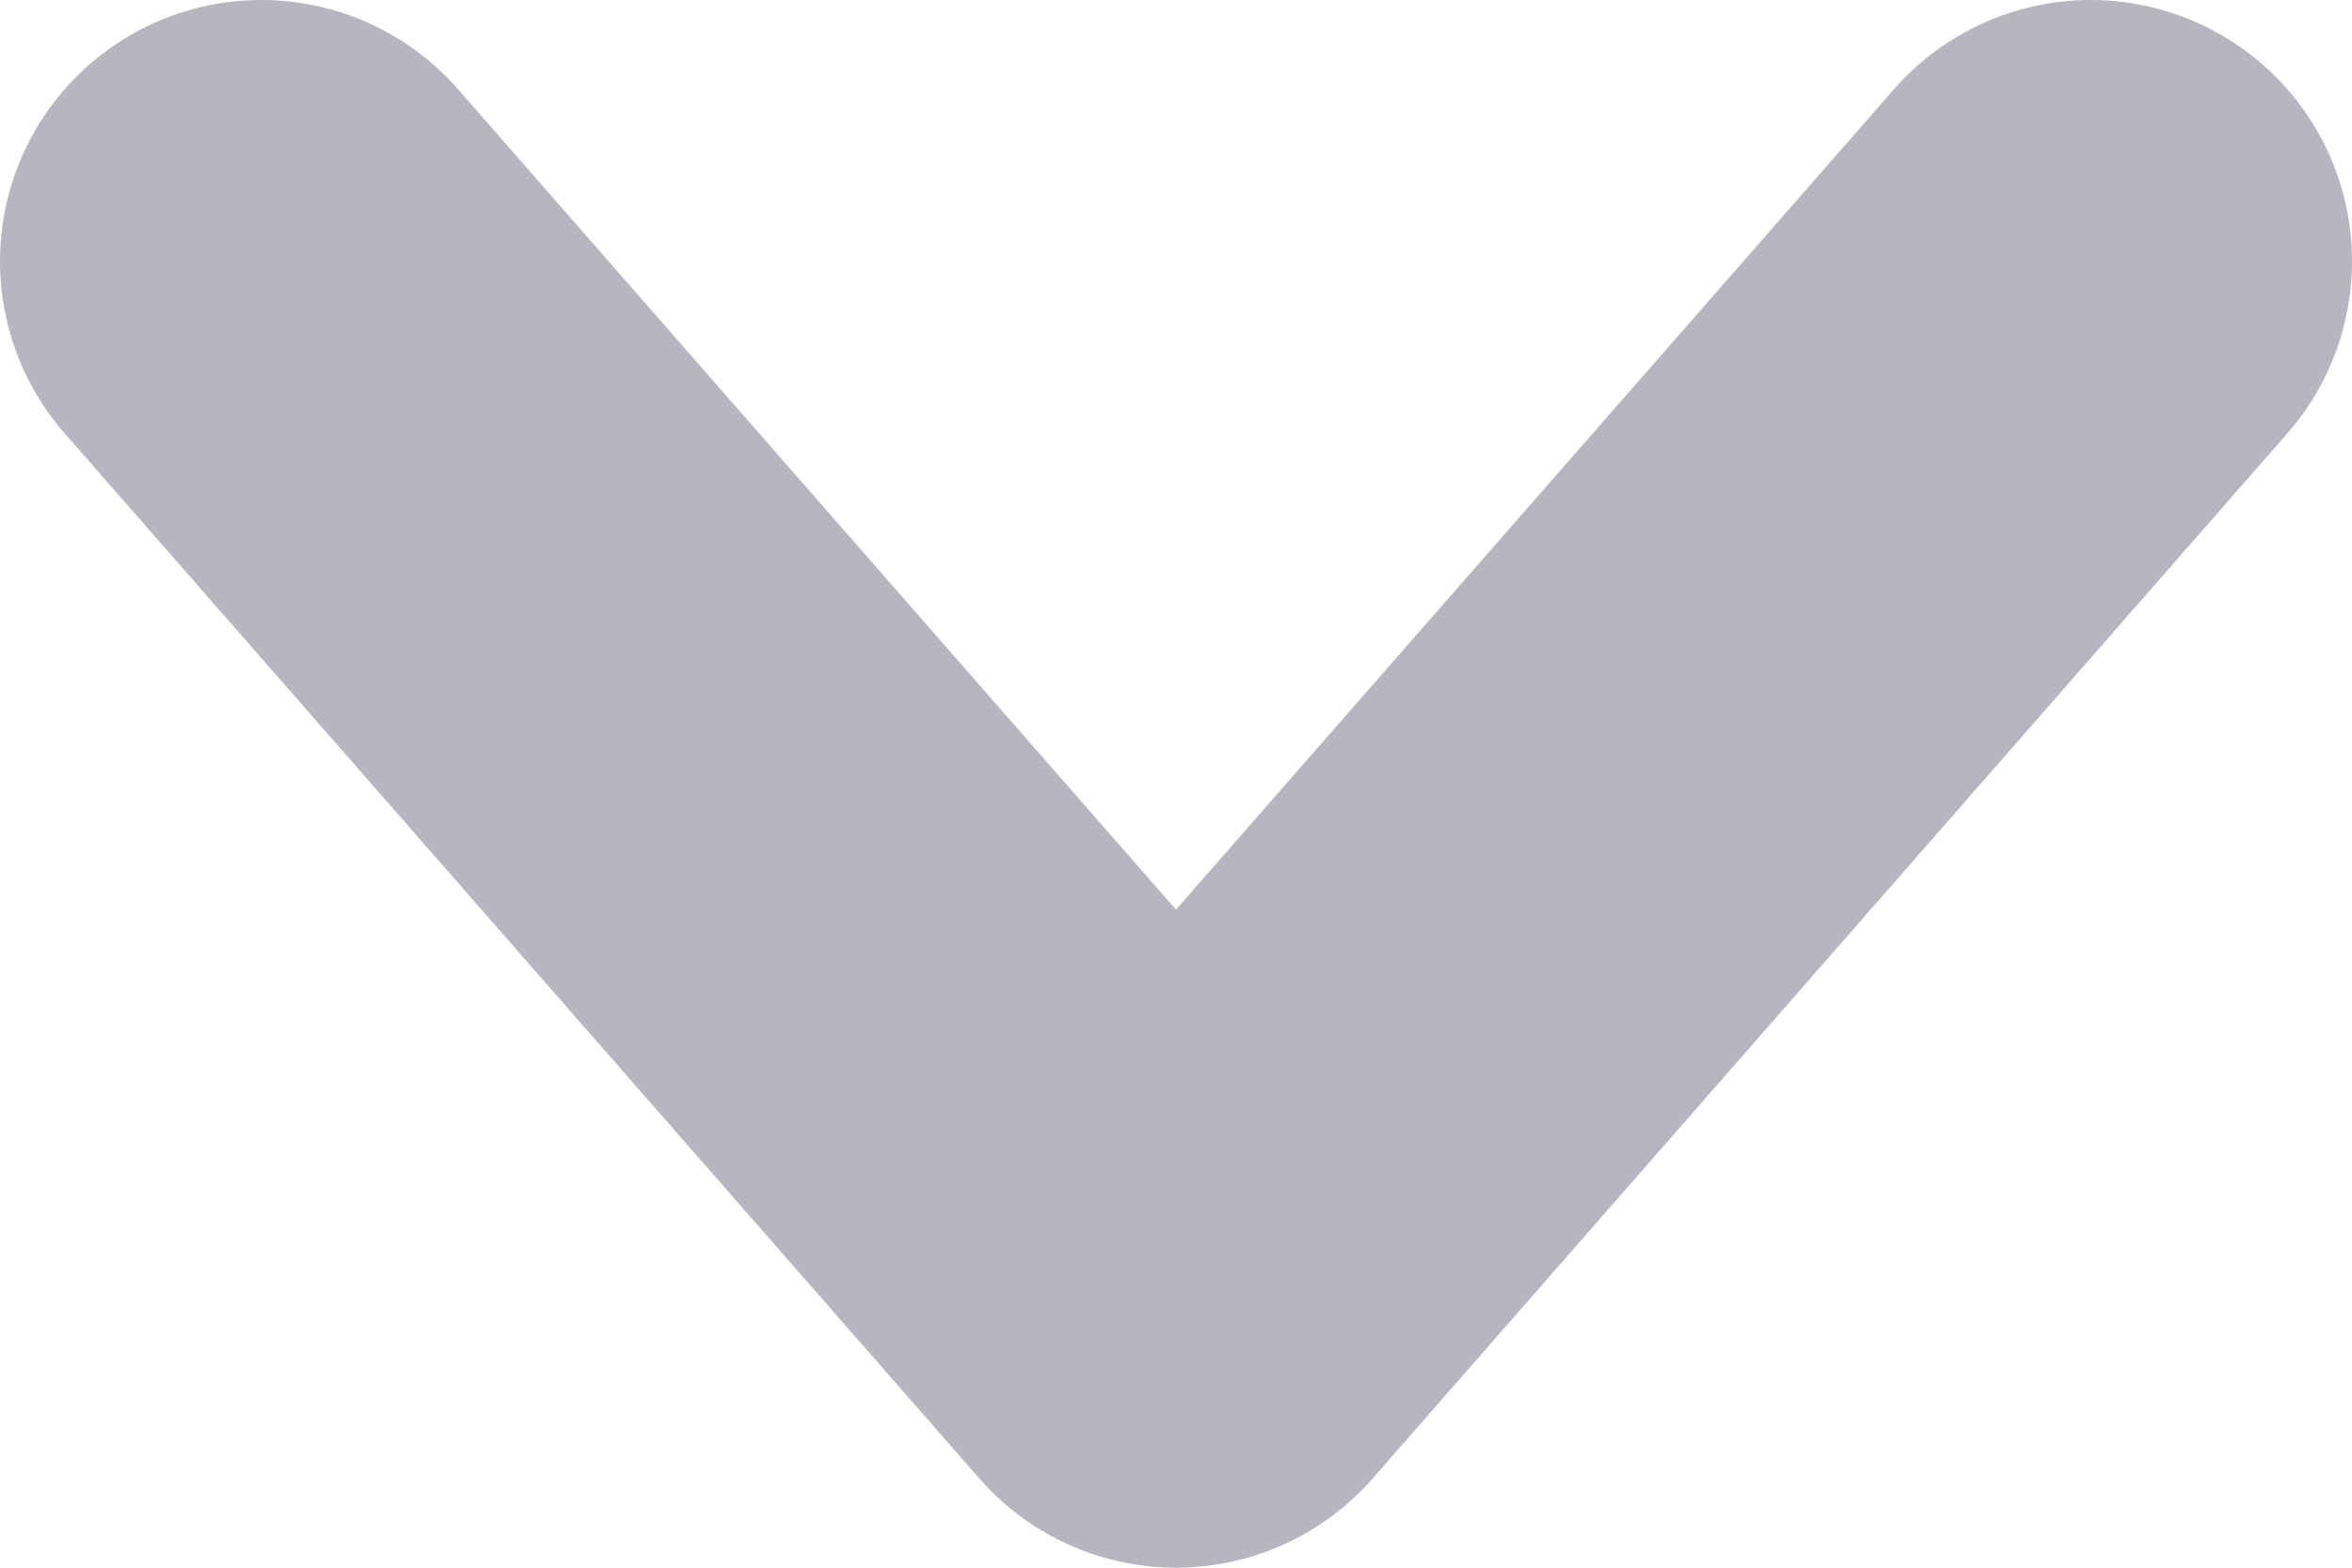 <svg width="9" height="6" viewBox="0 0 9 6" fill="none" xmlns="http://www.w3.org/2000/svg">
<path d="M1 1L4.5 5L8 1" stroke="#B6B6C1" stroke-width="2" stroke-linecap="round" stroke-linejoin="round"/>
</svg>
